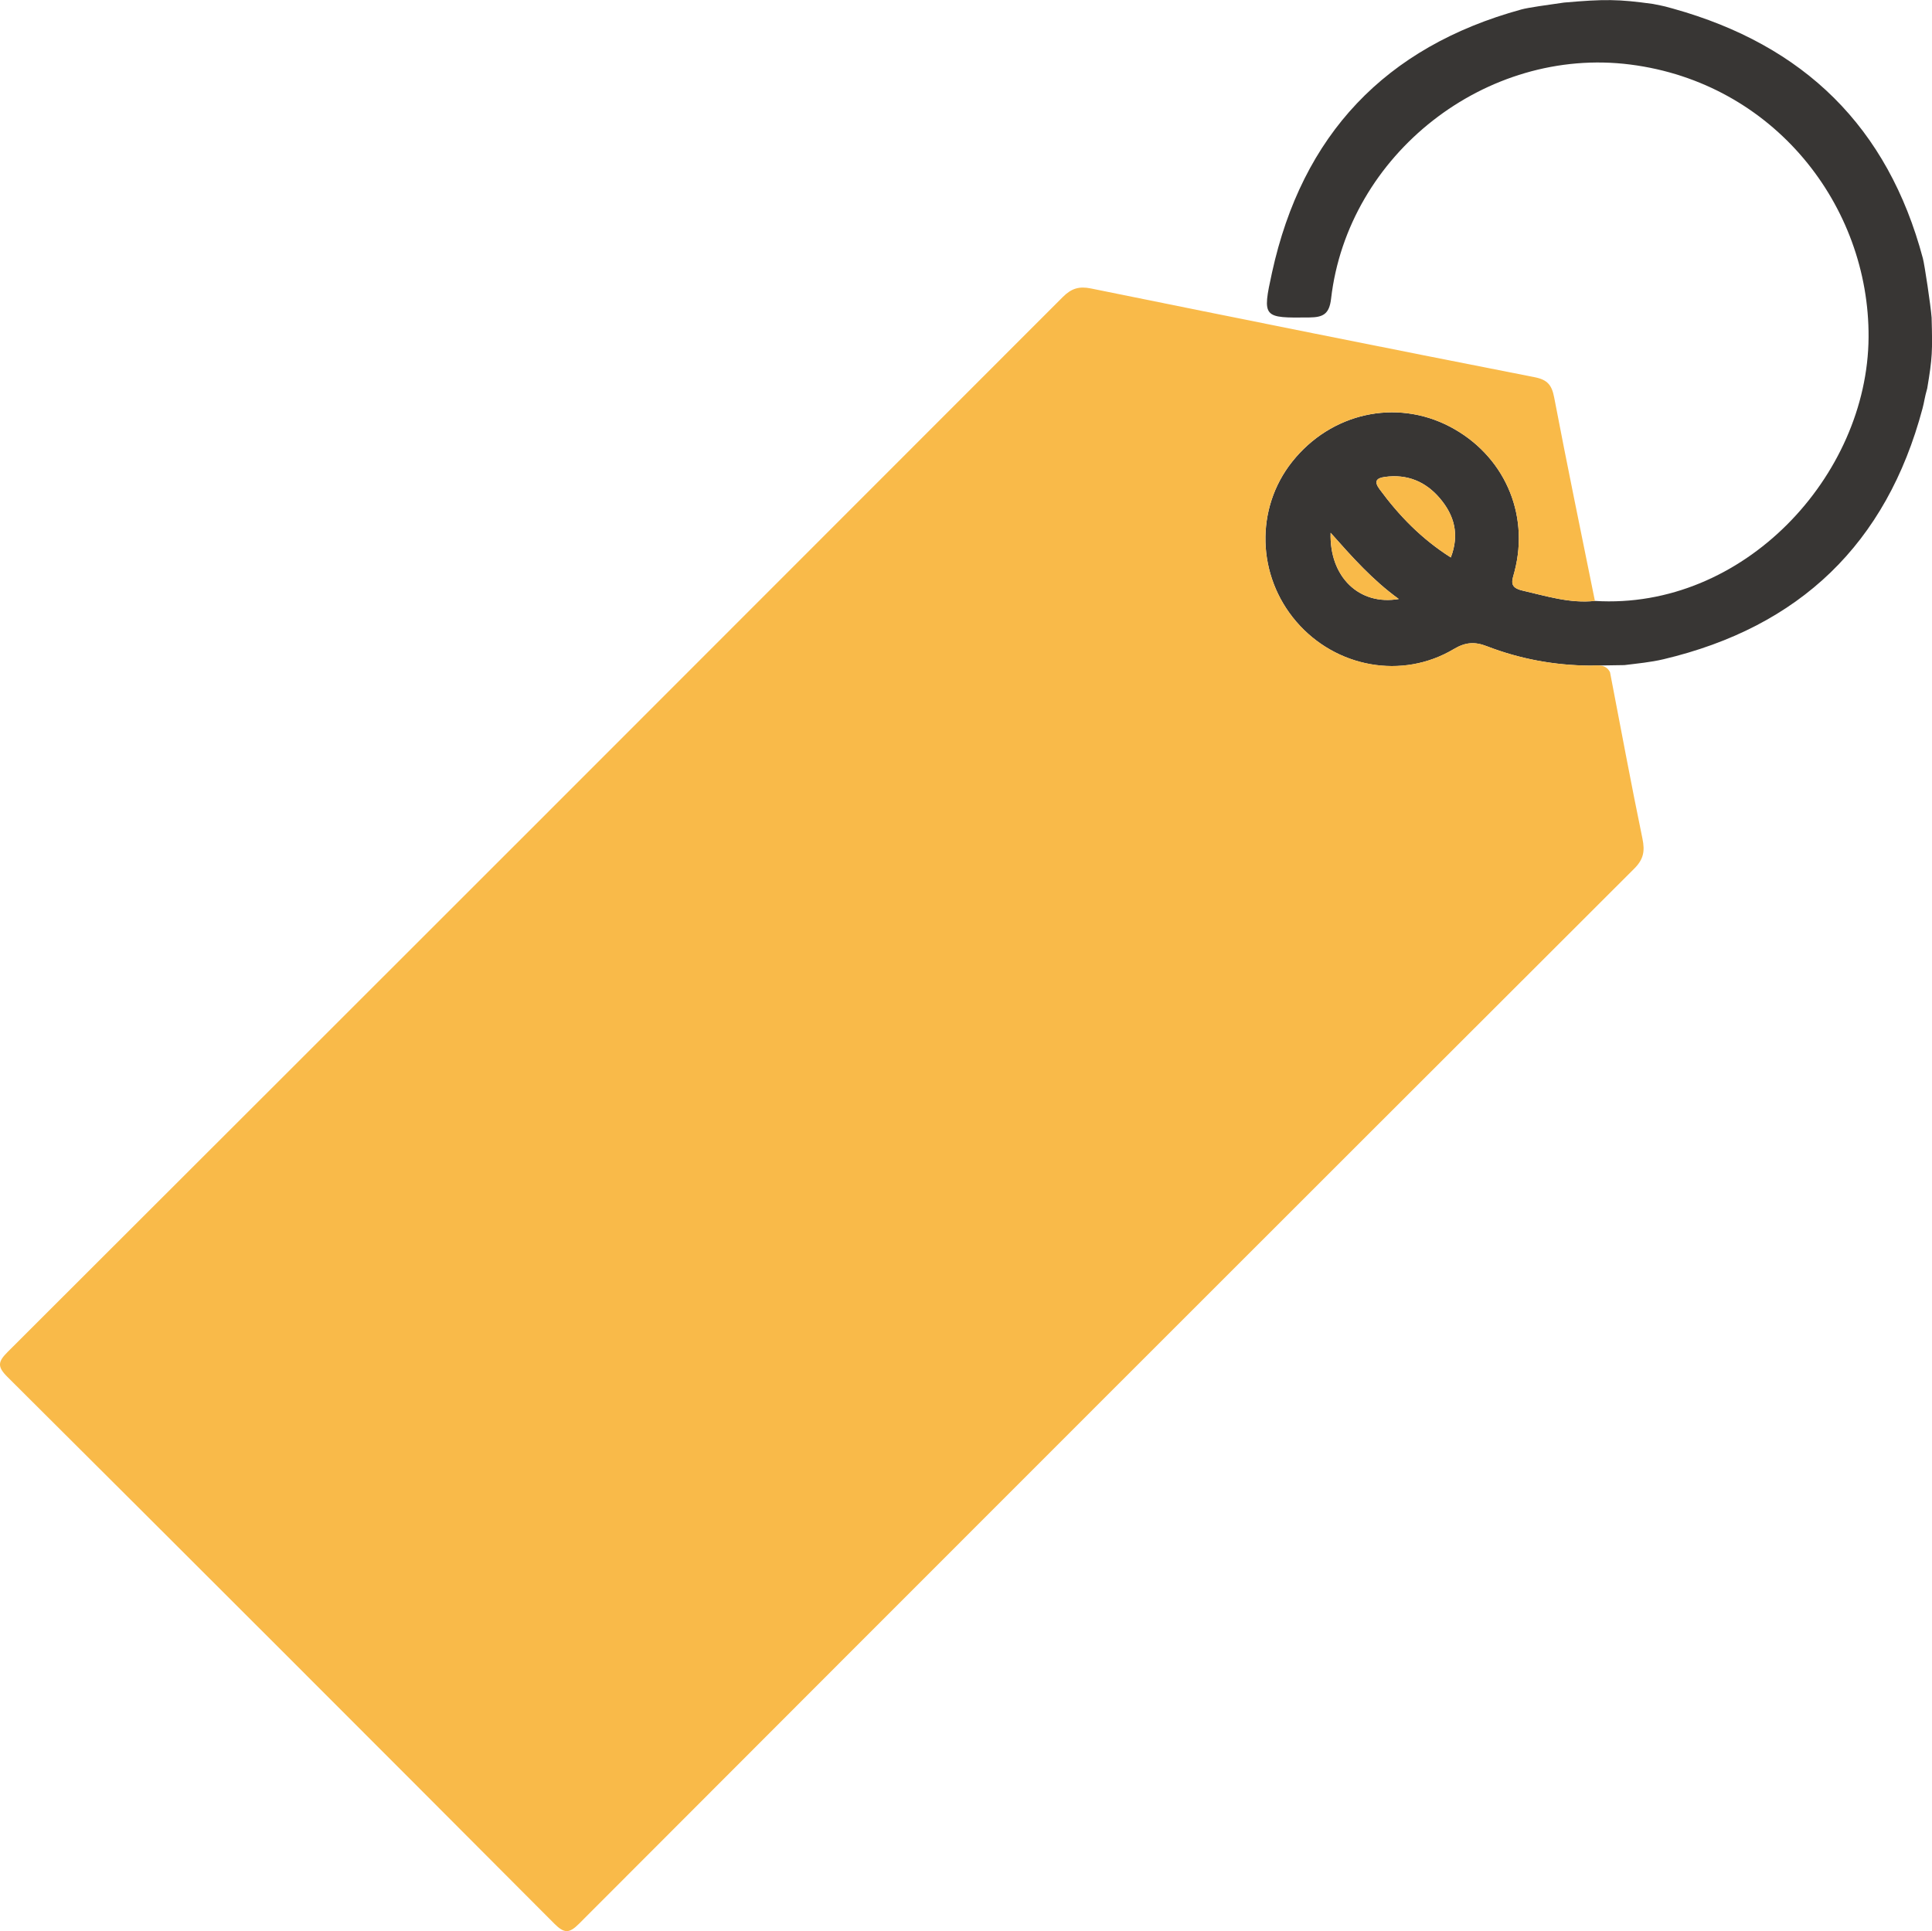 <?xml version="1.0" encoding="utf-8"?>
<!-- Generator: Adobe Illustrator 24.0.2, SVG Export Plug-In . SVG Version: 6.00 Build 0)  -->
<svg version="1.1" id="Capa_1" xmlns="http://www.w3.org/2000/svg" xmlns:xlink="http://www.w3.org/1999/xlink" x="0px" y="0px"
	 viewBox="0 0 510.55 510.38" style="enable-background:new 0 0 510.55 510.38;" xml:space="preserve">
<style type="text/css">
	.st0{fill:#383634;}
	.st1{fill:#F9BA49;}
</style>
<g>
	<path class="st0" d="M420.19,175.92c-9.41-0.07-18.53-1.75-27.28-5.13c-3.22-1.25-5.66-1.07-8.75,0.77
		c-13.62,8.12-31.13,4.91-41.58-7.24c-10.46-12.16-10.93-29.9-1.13-42.26c10.24-12.92,27.4-16.76,41.66-9.32
		c14.2,7.41,21.16,22.84,17.13,38.27c-0.63,2.43-1.59,4.23,2.11,5.08c6.32,1.45,12.52,3.44,19.13,2.73
		c39.24,2.43,72.07-33.02,72.31-69.66c0.23-34.81-25.06-67.26-62.95-72.1c-38.1-4.87-74.67,23.68-79.09,61.9
		c-0.47,4.03-2.09,4.9-5.68,4.94c-12.32,0.14-12.56,0.18-9.92-11.89c7.96-36.35,29.87-59.61,65.85-69.5
		c1.96-0.54,6.77-1.17,11.3-1.83c10.67-0.93,14.33-0.92,23.56,0.37c3.37,0.66,3.44,0.72,5.3,1.24
		c34.62,9.66,56.71,31.26,65.98,65.98c0.45,1.69,2.08,12.53,2.31,15.68c0.24,8.89,0.21,10.55-1.16,18.69
		c-0.75,2.64-0.75,3.48-1.24,5.3c-9.54,35.82-32.51,57.77-68.45,66.29c-3.38,0.8-6.88,1.12-10.34,1.55 M383.39,147.33
		c2.36-6.15,0.87-11.18-2.85-15.59c-3.76-4.46-8.69-6.53-14.62-5.69c-2.16,0.31-2.91,1.12-1.36,3.23
		C369.71,136.28,375.63,142.41,383.39,147.33z M369.64,158.31c-6.91-5-12.25-11.01-18.01-17.5
		C351.27,152.47,359.2,160.11,369.64,158.31z"/>
	<path class="st1" d="M421.47,158.81c-6.62,0.72-12.81-1.27-19.13-2.73c-3.7-0.85-2.74-2.65-2.11-5.08
		c4.03-15.43-2.93-30.86-17.13-38.27c-14.25-7.44-31.41-3.6-41.66,9.32c-9.8,12.36-9.32,30.11,1.13,42.26
		c10.45,12.14,27.97,15.35,41.58,7.24c3.09-1.84,5.53-2.02,8.75-0.77c8.75,3.39,17.87,5.06,27.28,5.13
		c1.89,0.01,4.09-0.56,5.28,1.74c2.83,14.67,5.54,29.36,8.57,43.99c0.68,3.29,0.31,5.46-2.17,7.93
		c-93,92.87-185.94,185.8-278.8,278.81c-2.65,2.66-3.95,2.65-6.59,0.01C98.39,460.14,50.22,411.96,1.94,363.88
		c-2.76-2.75-2.45-4.04,0.11-6.6c93-92.87,185.93-185.8,278.81-278.79c2.27-2.27,4.3-2.89,7.45-2.25
		c39.05,7.93,78.13,15.77,117.23,23.45c3.42,0.67,4.54,2.09,5.17,5.37C414.14,123.01,417.85,140.9,421.47,158.81z"/>
	<path class="st1" d="M383.39,147.33c-7.76-4.91-13.69-11.04-18.83-18.04c-1.55-2.11-0.8-2.92,1.36-3.23
		c5.93-0.84,10.86,1.22,14.62,5.69C384.26,136.15,385.76,141.18,383.39,147.33z"/>
	<path class="st1" d="M369.64,158.31c-10.44,1.8-18.37-5.84-18.01-17.5C357.39,147.31,362.73,153.31,369.64,158.31z"/>
	<path class="st1" d="M281.68,236.72c0.24,0.16,0.48,0.32,0.71,0.48c-0.43,0.53-0.77,0.33-1.08-0.12
		C281.43,236.96,281.55,236.84,281.68,236.72z"/>
</g>
</svg>
